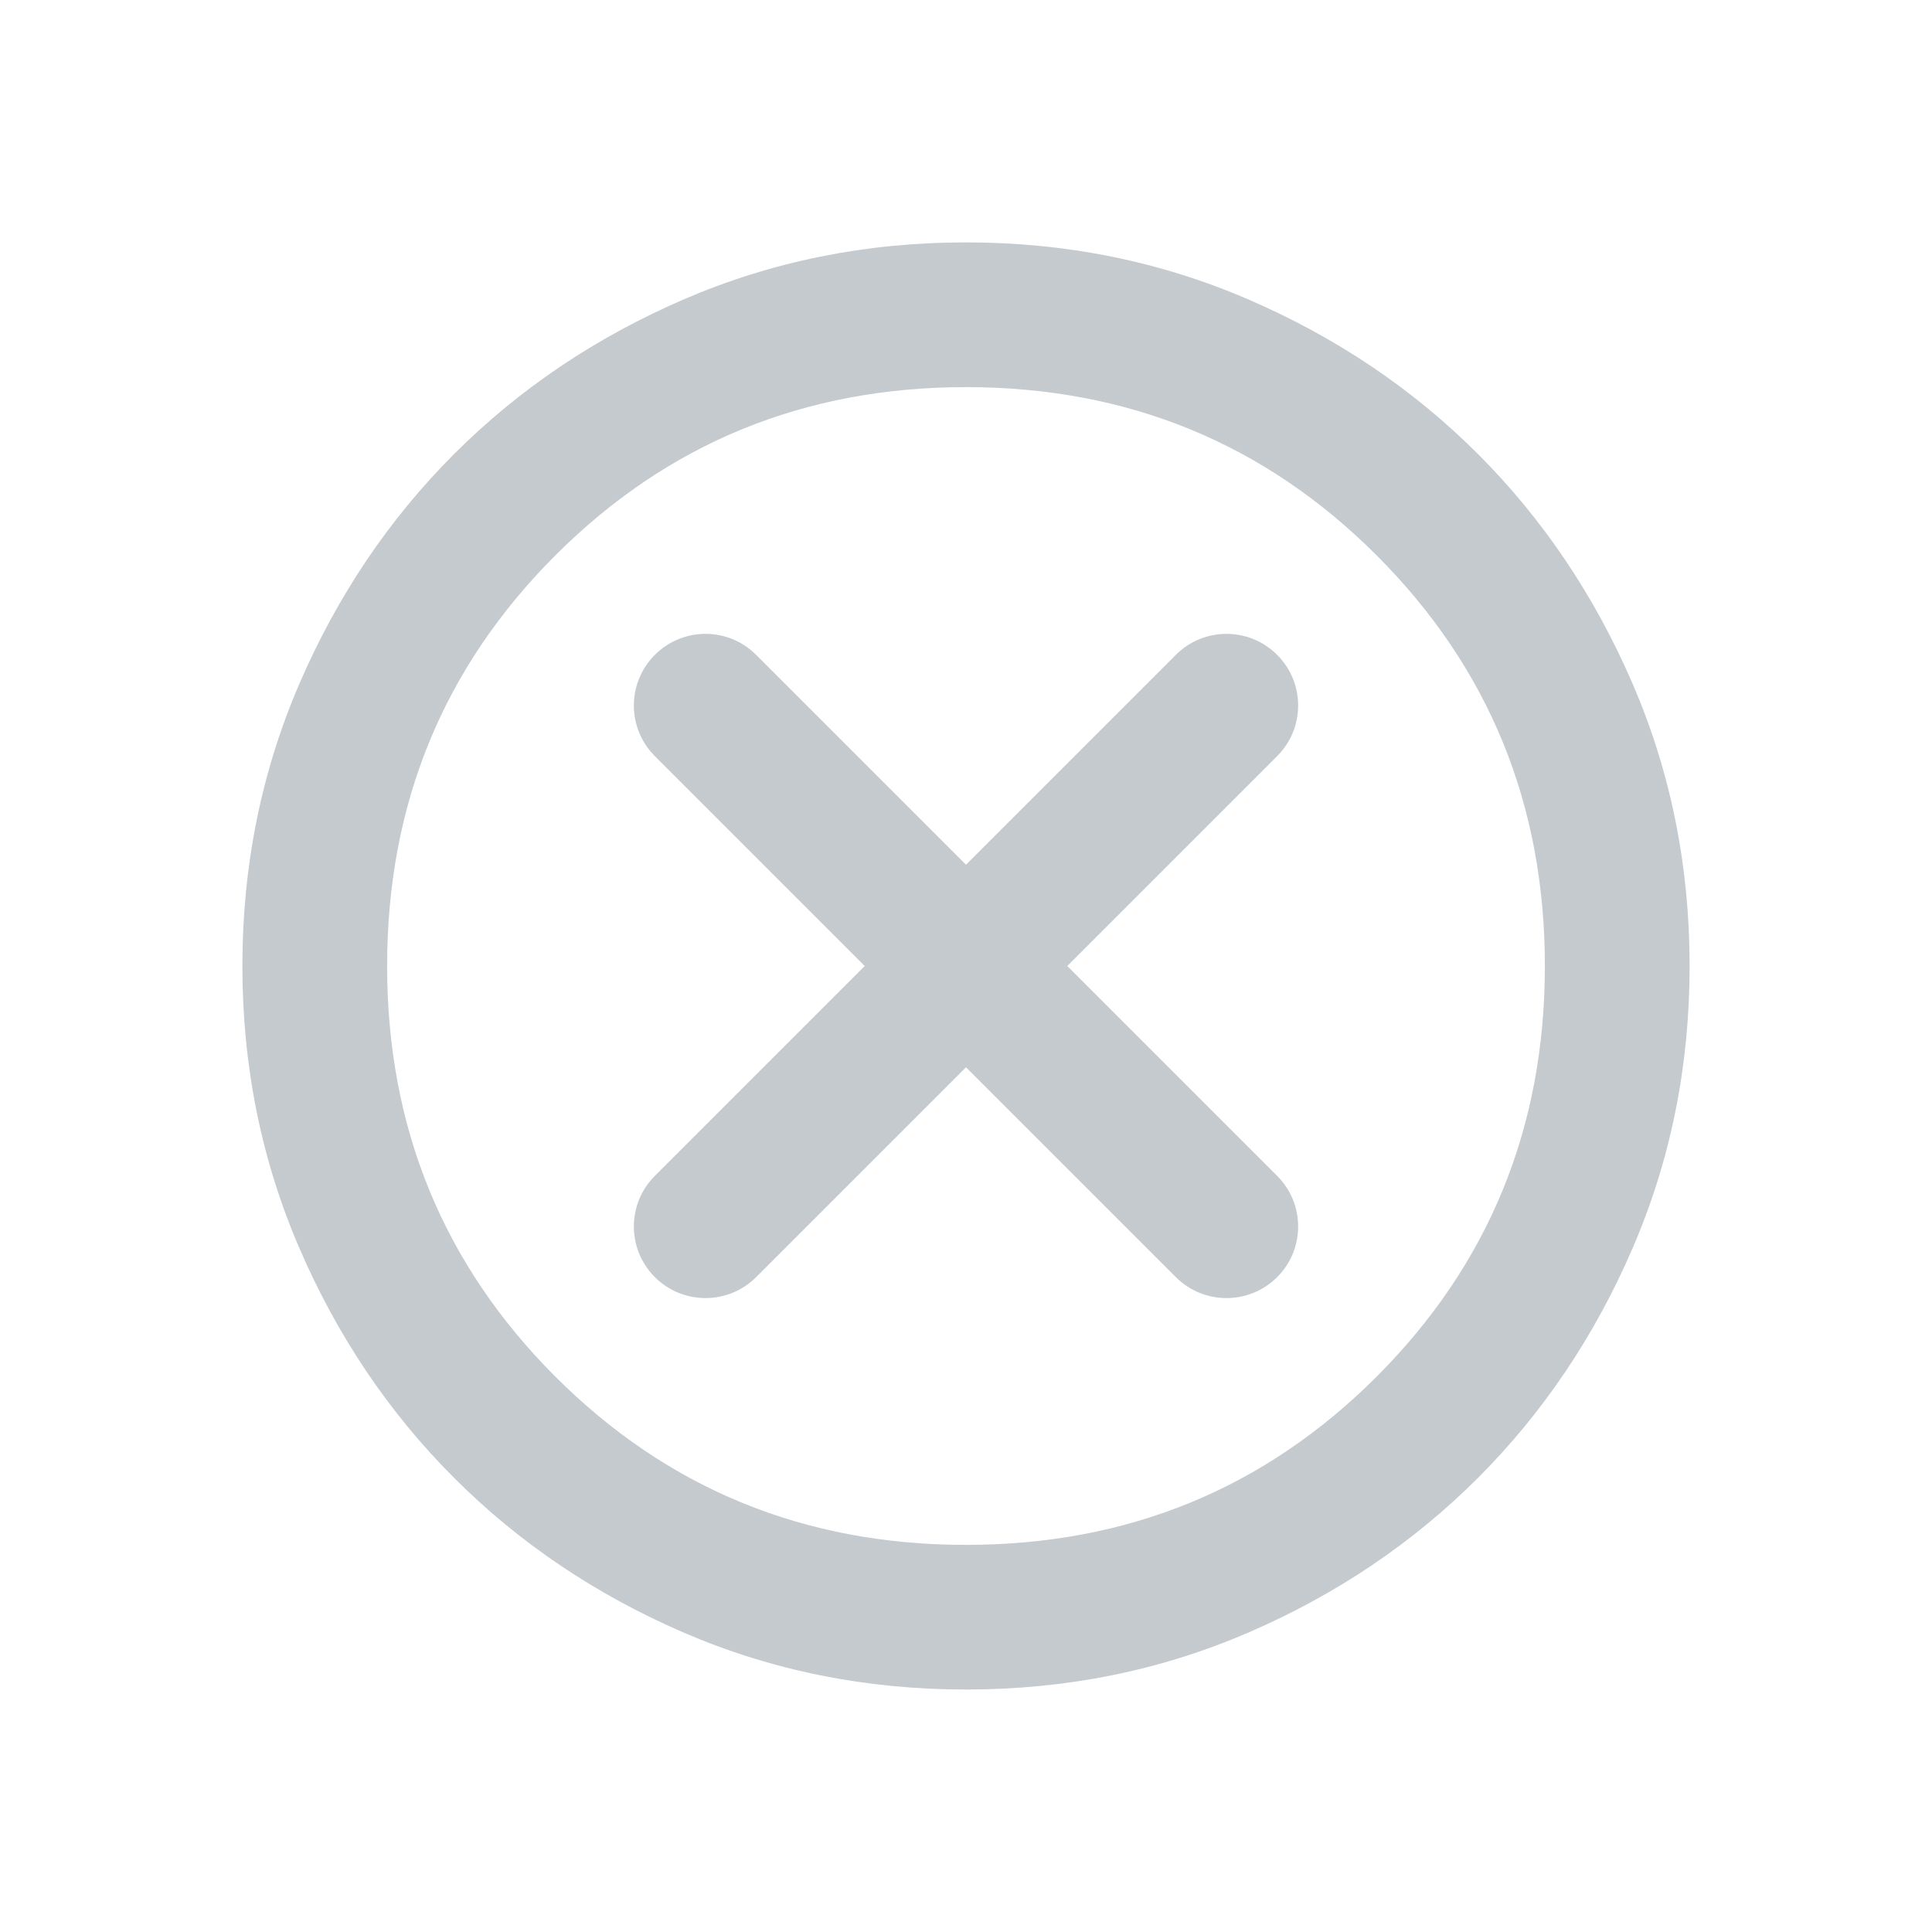 <svg width="24" height="24" viewBox="0 0 24 24" fill="none" xmlns="http://www.w3.org/2000/svg">
<path d="M8.135 15.865C8.482 16.212 9.046 16.212 9.393 15.865L12 13.258L14.607 15.865C14.954 16.212 15.518 16.212 15.865 15.865C16.213 15.518 16.213 14.954 15.865 14.607L13.258 12L15.865 9.393C16.213 9.046 16.213 8.482 15.865 8.135C15.518 7.787 14.954 7.787 14.607 8.135L12 10.742L9.393 8.135C9.046 7.787 8.482 7.787 8.135 8.135C7.787 8.482 7.787 9.046 8.135 9.393L10.742 12L8.135 14.607C7.787 14.954 7.787 15.518 8.135 15.865ZM12 20.988C10.757 20.988 9.588 20.753 8.494 20.281C7.401 19.809 6.45 19.168 5.641 18.359C4.832 17.55 4.191 16.599 3.719 15.505C3.247 14.412 3.011 13.243 3.011 12C3.011 10.756 3.247 9.588 3.719 8.494C4.191 7.401 4.832 6.449 5.641 5.64C6.45 4.831 7.401 4.191 8.494 3.719C9.588 3.247 10.757 3.011 12 3.011C13.243 3.011 14.412 3.247 15.506 3.719C16.599 4.191 17.55 4.831 18.36 5.64C19.168 6.449 19.809 7.401 20.281 8.494C20.753 9.588 20.989 10.756 20.989 12C20.989 13.243 20.753 14.412 20.281 15.505C19.809 16.599 19.168 17.55 18.36 18.359C17.55 19.168 16.599 19.809 15.506 20.281C14.412 20.753 13.243 20.988 12 20.988ZM12 19.191C14.008 19.191 15.708 18.494 17.101 17.101C18.494 15.708 19.191 14.007 19.191 12C19.191 9.992 18.494 8.292 17.101 6.899C15.708 5.506 14.008 4.809 12 4.809C9.993 4.809 8.292 5.506 6.899 6.899C5.506 8.292 4.809 9.992 4.809 12C4.809 14.007 5.506 15.708 6.899 17.101C8.292 18.494 9.993 19.191 12 19.191Z" fill="#C5CACF"/>
</svg>
